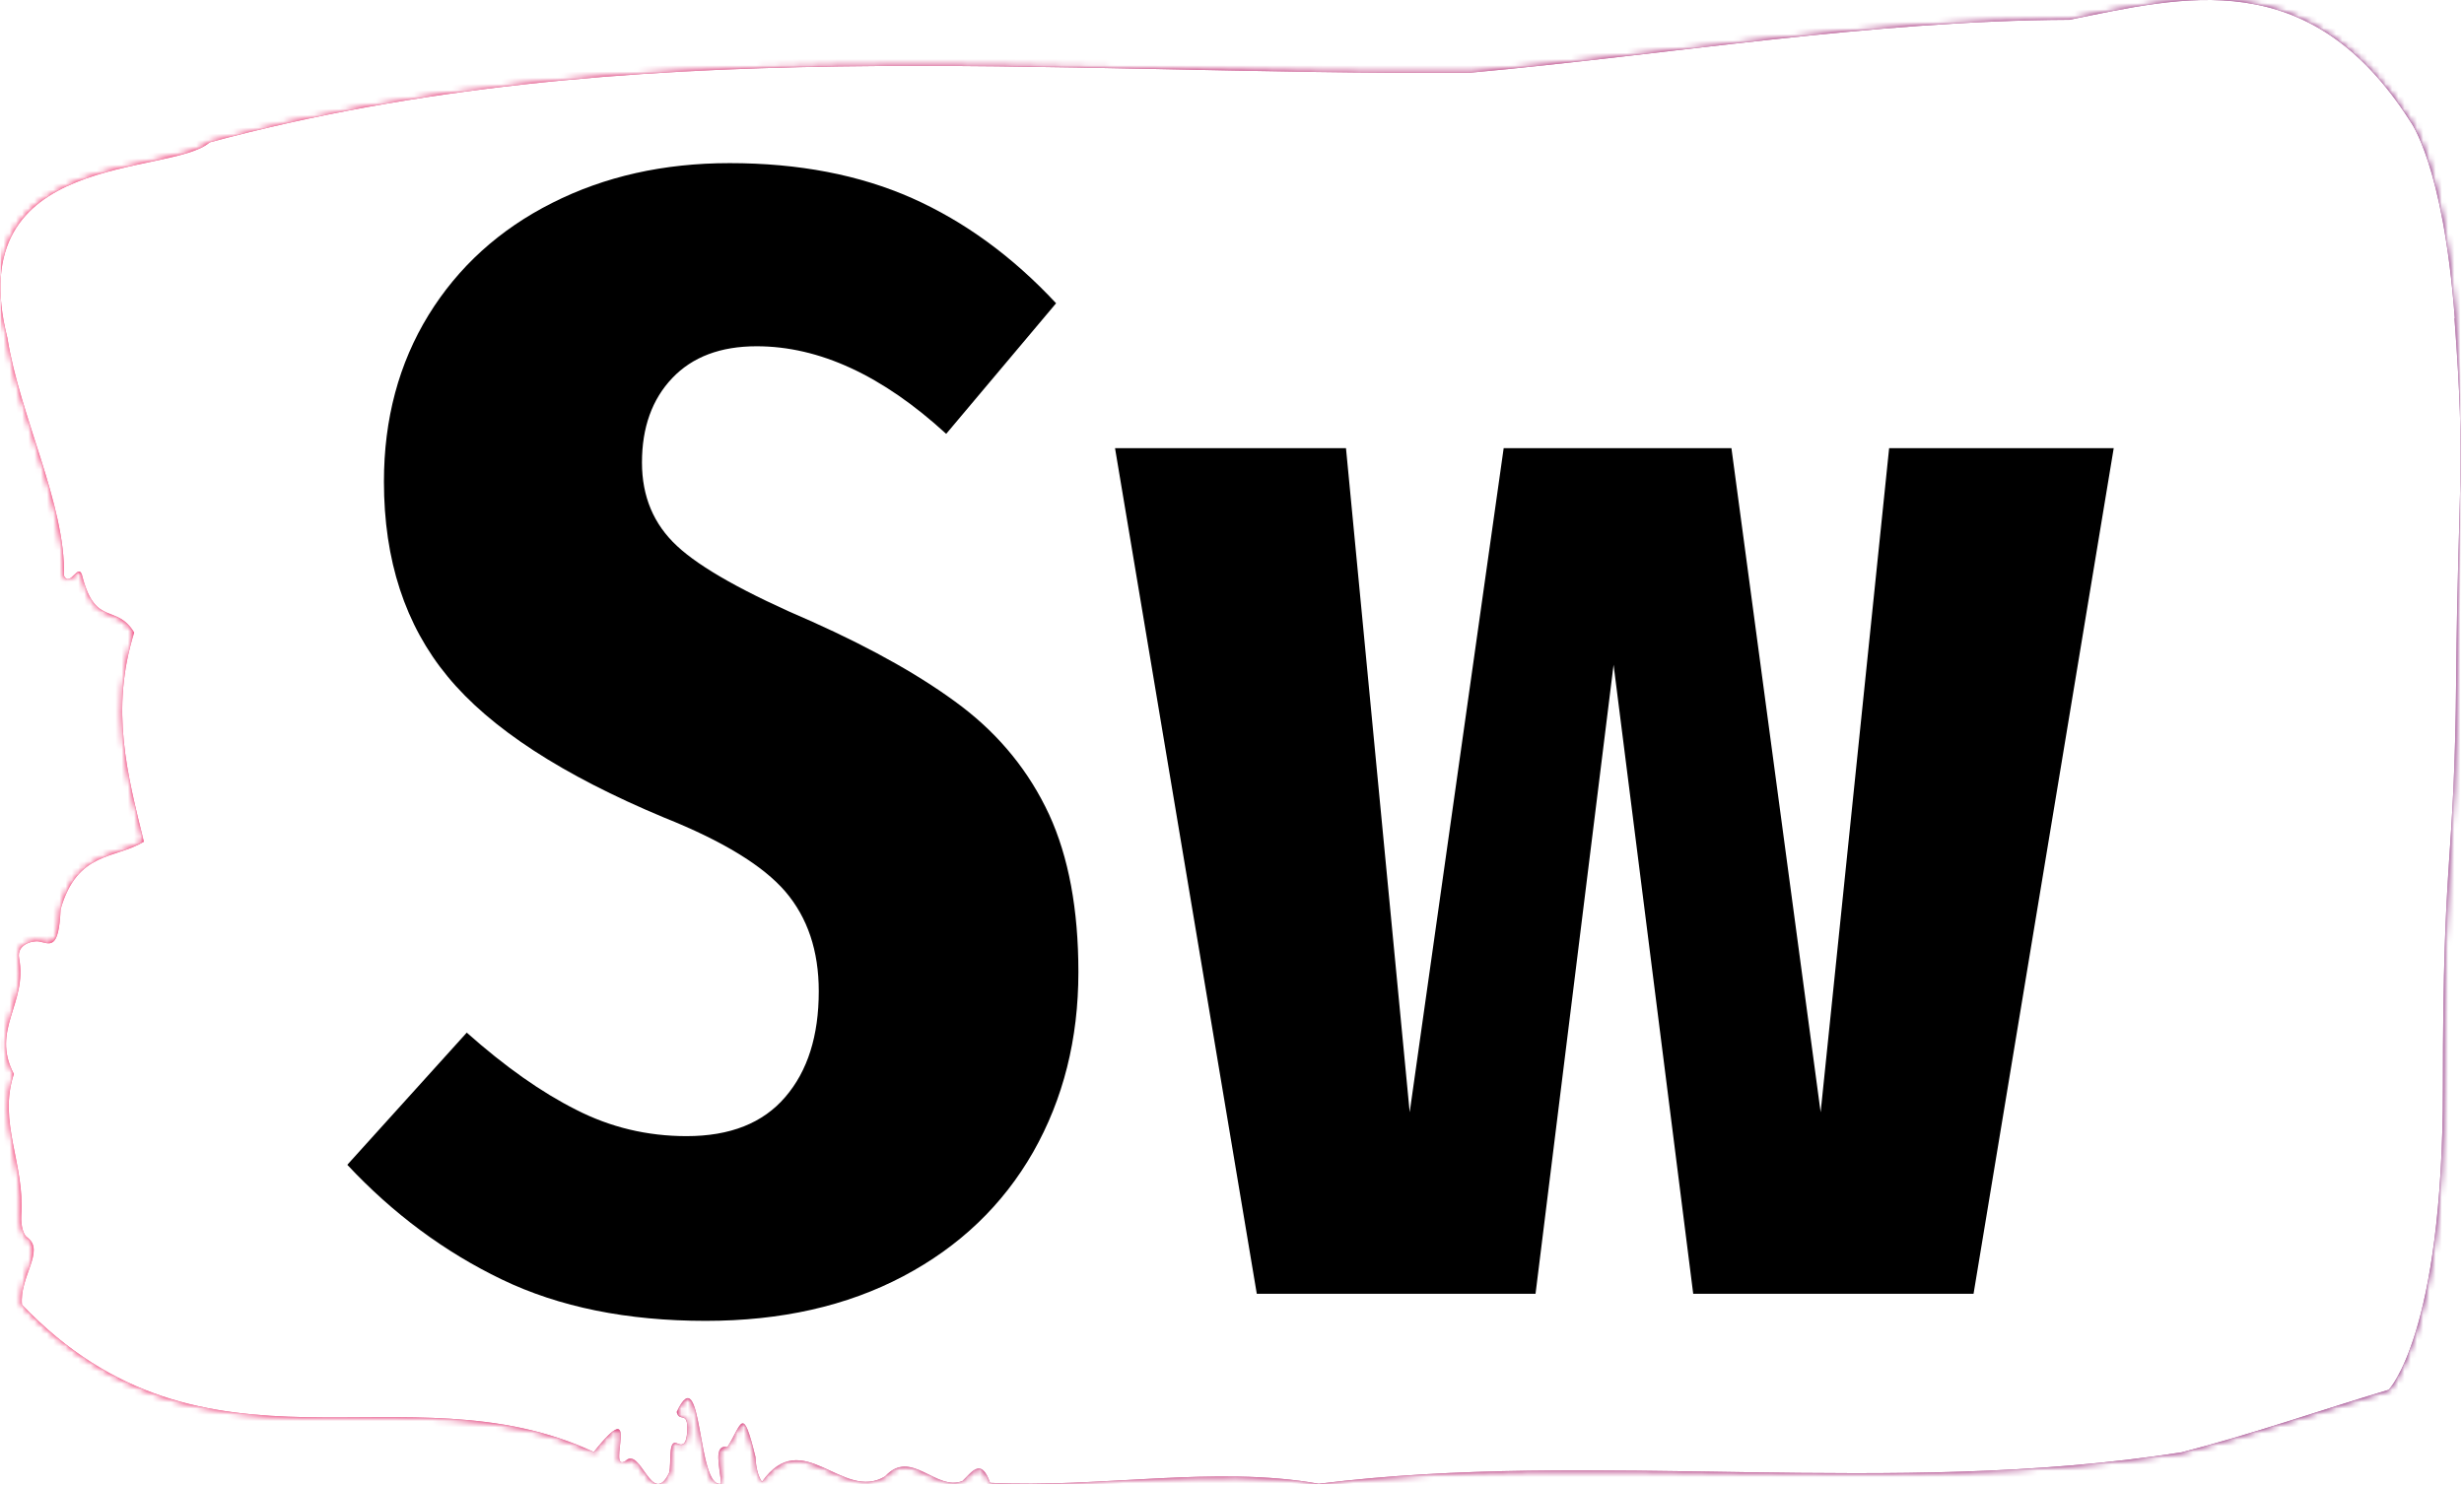 <svg xmlns="http://www.w3.org/2000/svg" version="1.1" xmlns:xlink="http://www.w3.org/1999/xlink" xmlns:svgjs="http://svgjs.dev/svgjs" width="1500" height="905" viewBox="0 0 1500 905"><g transform="matrix(1,0,0,1,-0.908,-0.709)"><svg viewBox="0 0 396 239" data-background-color="#000000" preserveAspectRatio="xMidYMid meet" height="905" width="1500" xmlns="http://www.w3.org/2000/svg" xmlns:xlink="http://www.w3.org/1999/xlink"><g id="tight-bounds" transform="matrix(1,0,0,1,0.24,0.187)"><svg viewBox="0 0 395.52 238.625" height="238.625" width="395.52"><rect width="395.52" height="238.626" fill="url(#ea5c5e81-2637-4fe8-88fe-2684e27a8a76)" mask="url(#3cf23ba2-49c7-4b9a-ad06-5269332427ce)" data-fill-palette-color="tertiary"></rect><g><svg viewBox="0 0 395.52 238.625" height="238.625" width="395.52"><g><svg viewBox="0 0 395.52 238.625" height="238.625" width="395.52"><g><svg viewBox="0 0 395.52 238.625" height="238.625" width="395.52"><g id="textblocktransform"><svg viewBox="0 0 395.52 238.625" height="238.625" width="395.52" id="textblock"><g><svg viewBox="0 0 395.52 238.625" height="238.625" width="395.52"><path d="M394.594 51.181C392.735 26.411 387.435 19.525 387.435 19.525 371.165-5.987 350.86-0.488 332.619 3.178 300.414 3.326 268.339 8.776 236.208 11.698 168.767 12.144 100.749 4.813 33.643 22.894 27.339 28.442-6.54 23.984 1.121 54.351 3.129 66.983 10.456 81.003 10.232 92.595 11.236 94.626 12.631 89.969 13.226 92.892 15.309 100.769 18.711 97.053 21.501 101.71 17.614 114.144 20.403 124.497 23.062 135.346 18.377 138.17 12.371 136.833 9.675 146.195 9.396 152.982 7.89 151.694 6.235 151.397 5.026 151.199 2.59 151.942 2.999 154.072 4.394 161.354-1.594 165.565 2.162 172.698-0.422 180.426 3.948 187.114 3.353 195.486 3.278 197.17 3.687 198.607 4.338 199.003 7.22 201.133 3.018 205.295 3.464 209.803 33.029 240.616 65.104 219.314 95.394 233.482 103.259 223.574 97.346 236.999 100.489 234.919 102.943 232.491 104.728 242.548 107.499 236.851 107.927 235.216 107.276 231.352 108.8 232.095 109.6 232.491 110.307 232.392 110.418 230.113 110.586 226.695 109.117 228.825 108.726 227.042 112.947 218.026 111.906 239.476 115.866 238.585 115.68 235.959 114.528 232.194 116.889 232.689 119.232 228.925 119.306 225.804 121.389 234.275 121.463 236.108 121.835 237.396 122.43 238.287 128.938 229.073 135.409 241.557 142.233 237.396 146.417 232.838 150.433 239.873 154.672 238.139 156.16 236.752 157.666 234.275 159.098 238.436 176.632 239.328 195.319 235.612 211.943 238.585 256.364 233.036 303.836 240.863 350.674 233.532 361.719 230.708 373.192 226.695 383.958 223.475 383.958 223.475 392.679 214.657 392.679 175.027S394.538 140.35 394.817 108.794C395.096 77.238 396.398 75.95 394.538 51.181Z" opacity="1" fill="url(#ea5c5e81-2637-4fe8-88fe-2684e27a8a76)" data-fill-palette-color="tertiary"></path><g transform="matrix(1,0,0,1,55.768,26.231)"><svg width="283.983" viewBox="0.05 -35.5 55.45 36.35" height="186.164" data-palette-color="#000000"><path d="M12.05-35.5Q15.3-35.5 17.78-34.4 20.25-33.3 22.3-31.1L22.3-31.1 18.85-27Q15.85-29.75 12.9-29.75L12.9-29.75Q11.2-29.75 10.25-28.75 9.3-27.75 9.3-26.1L9.3-26.1Q9.3-24.5 10.4-23.48 11.5-22.45 14.65-21.1L14.65-21.1Q17.55-19.8 19.35-18.43 21.15-17.05 22.08-15.05 23-13.05 23-10.1L23-10.1Q23-6.95 21.58-4.45 20.15-1.95 17.5-0.55 14.85 0.85 11.3 0.85L11.3 0.85Q7.6 0.85 4.9-0.45 2.2-1.75 0.05-4.05L0.05-4.05 3.8-8.2Q5.6-6.6 7.23-5.78 8.85-4.95 10.7-4.95L10.7-4.95Q12.75-4.95 13.8-6.18 14.85-7.4 14.85-9.5L14.85-9.5Q14.85-11.4 13.8-12.63 12.75-13.85 10-14.95L10-14.95Q5.2-16.95 3.2-19.38 1.2-21.8 1.2-25.5L1.2-25.5Q1.2-28.45 2.6-30.73 4-33 6.48-34.25 8.95-35.5 12.05-35.5L12.05-35.5ZM48.45-26.55L55.5-26.55 51.1 0 42.3 0 39.8-19.75 37.35 0 28.6 0 24.15-26.55 31.4-26.55 33.4-5.7 36.35-26.55 43.5-26.55 46.3-5.7 48.45-26.55Z" opacity="1" transform="matrix(1,0,0,1,0,0)" fill="#000000" class="wordmark-text-0" data-fill-palette-color="quaternary" id="text-0"></path></svg></g></svg></g></svg></g></svg></g><g></g></svg></g></svg></g><defs></defs><mask id="3cf23ba2-49c7-4b9a-ad06-5269332427ce"><g id="SvgjsG5928"><svg viewBox="0 0 395.52 238.625" height="238.625" width="395.52"><g><svg viewBox="0 0 395.52 238.625" height="238.625" width="395.52"><g><svg viewBox="0 0 395.52 238.625" height="238.625" width="395.52"><g><svg viewBox="0 0 395.52 238.625" height="238.625" width="395.52"><g id="SvgjsG5927"><svg viewBox="0 0 395.52 238.625" height="238.625" width="395.52" id="SvgjsSvg5926"><g><svg viewBox="0 0 395.52 238.625" height="238.625" width="395.52"><path d="M394.594 51.181C392.735 26.411 387.435 19.525 387.435 19.525 371.165-5.987 350.86-0.488 332.619 3.178 300.414 3.326 268.339 8.776 236.208 11.698 168.767 12.144 100.749 4.813 33.643 22.894 27.339 28.442-6.54 23.984 1.121 54.351 3.129 66.983 10.456 81.003 10.232 92.595 11.236 94.626 12.631 89.969 13.226 92.892 15.309 100.769 18.711 97.053 21.501 101.71 17.614 114.144 20.403 124.497 23.062 135.346 18.377 138.17 12.371 136.833 9.675 146.195 9.396 152.982 7.89 151.694 6.235 151.397 5.026 151.199 2.59 151.942 2.999 154.072 4.394 161.354-1.594 165.565 2.162 172.698-0.422 180.426 3.948 187.114 3.353 195.486 3.278 197.17 3.687 198.607 4.338 199.003 7.22 201.133 3.018 205.295 3.464 209.803 33.029 240.616 65.104 219.314 95.394 233.482 103.259 223.574 97.346 236.999 100.489 234.919 102.943 232.491 104.728 242.548 107.499 236.851 107.927 235.216 107.276 231.352 108.8 232.095 109.6 232.491 110.307 232.392 110.418 230.113 110.586 226.695 109.117 228.825 108.726 227.042 112.947 218.026 111.906 239.476 115.866 238.585 115.68 235.959 114.528 232.194 116.889 232.689 119.232 228.925 119.306 225.804 121.389 234.275 121.463 236.108 121.835 237.396 122.43 238.287 128.938 229.073 135.409 241.557 142.233 237.396 146.417 232.838 150.433 239.873 154.672 238.139 156.16 236.752 157.666 234.275 159.098 238.436 176.632 239.328 195.319 235.612 211.943 238.585 256.364 233.036 303.836 240.863 350.674 233.532 361.719 230.708 373.192 226.695 383.958 223.475 383.958 223.475 392.679 214.657 392.679 175.027S394.538 140.35 394.817 108.794C395.096 77.238 396.398 75.95 394.538 51.181Z" opacity="1" fill="white"></path><g transform="matrix(1,0,0,1,55.768,26.231)"><svg width="283.983" viewBox="0.05 -35.5 55.45 36.35" height="186.164" data-palette-color="#000000"><path d="M12.05-35.5Q15.3-35.5 17.78-34.4 20.25-33.3 22.3-31.1L22.3-31.1 18.85-27Q15.85-29.75 12.9-29.75L12.9-29.75Q11.2-29.75 10.25-28.75 9.3-27.75 9.3-26.1L9.3-26.1Q9.3-24.5 10.4-23.48 11.5-22.45 14.65-21.1L14.65-21.1Q17.55-19.8 19.35-18.43 21.15-17.05 22.08-15.05 23-13.05 23-10.1L23-10.1Q23-6.95 21.58-4.45 20.15-1.95 17.5-0.55 14.85 0.85 11.3 0.85L11.3 0.85Q7.6 0.85 4.9-0.45 2.2-1.75 0.05-4.05L0.05-4.05 3.8-8.2Q5.6-6.6 7.23-5.78 8.85-4.95 10.7-4.95L10.7-4.95Q12.75-4.95 13.8-6.18 14.85-7.4 14.85-9.5L14.85-9.5Q14.85-11.4 13.8-12.63 12.75-13.85 10-14.95L10-14.95Q5.2-16.95 3.2-19.38 1.2-21.8 1.2-25.5L1.2-25.5Q1.2-28.45 2.6-30.73 4-33 6.48-34.25 8.95-35.5 12.05-35.5L12.05-35.5ZM48.45-26.55L55.5-26.55 51.1 0 42.3 0 39.8-19.75 37.35 0 28.6 0 24.15-26.55 31.4-26.55 33.4-5.7 36.35-26.55 43.5-26.55 46.3-5.7 48.45-26.55Z" opacity="1" transform="matrix(1,0,0,1,0,0)" fill="black" class="wordmark-text-0" id="SvgjsPath5925"></path></svg></g></svg></g></svg></g></svg></g><g></g></svg></g></svg></g><defs><mask></mask></defs></svg><rect width="395.52" height="238.625" fill="black" stroke="none" visibility="hidden"></rect></g></mask><linearGradient x1="0" x2="1" y1="0.5" y2="0.5" id="ea5c5e81-2637-4fe8-88fe-2684e27a8a76"><stop stop-color="#f00b51" offset="0"></stop><stop stop-color="#730062" offset="1"></stop></linearGradient></svg><rect width="395.52" height="238.625" fill="none" stroke="none" visibility="hidden"></rect></g></svg></g></svg>